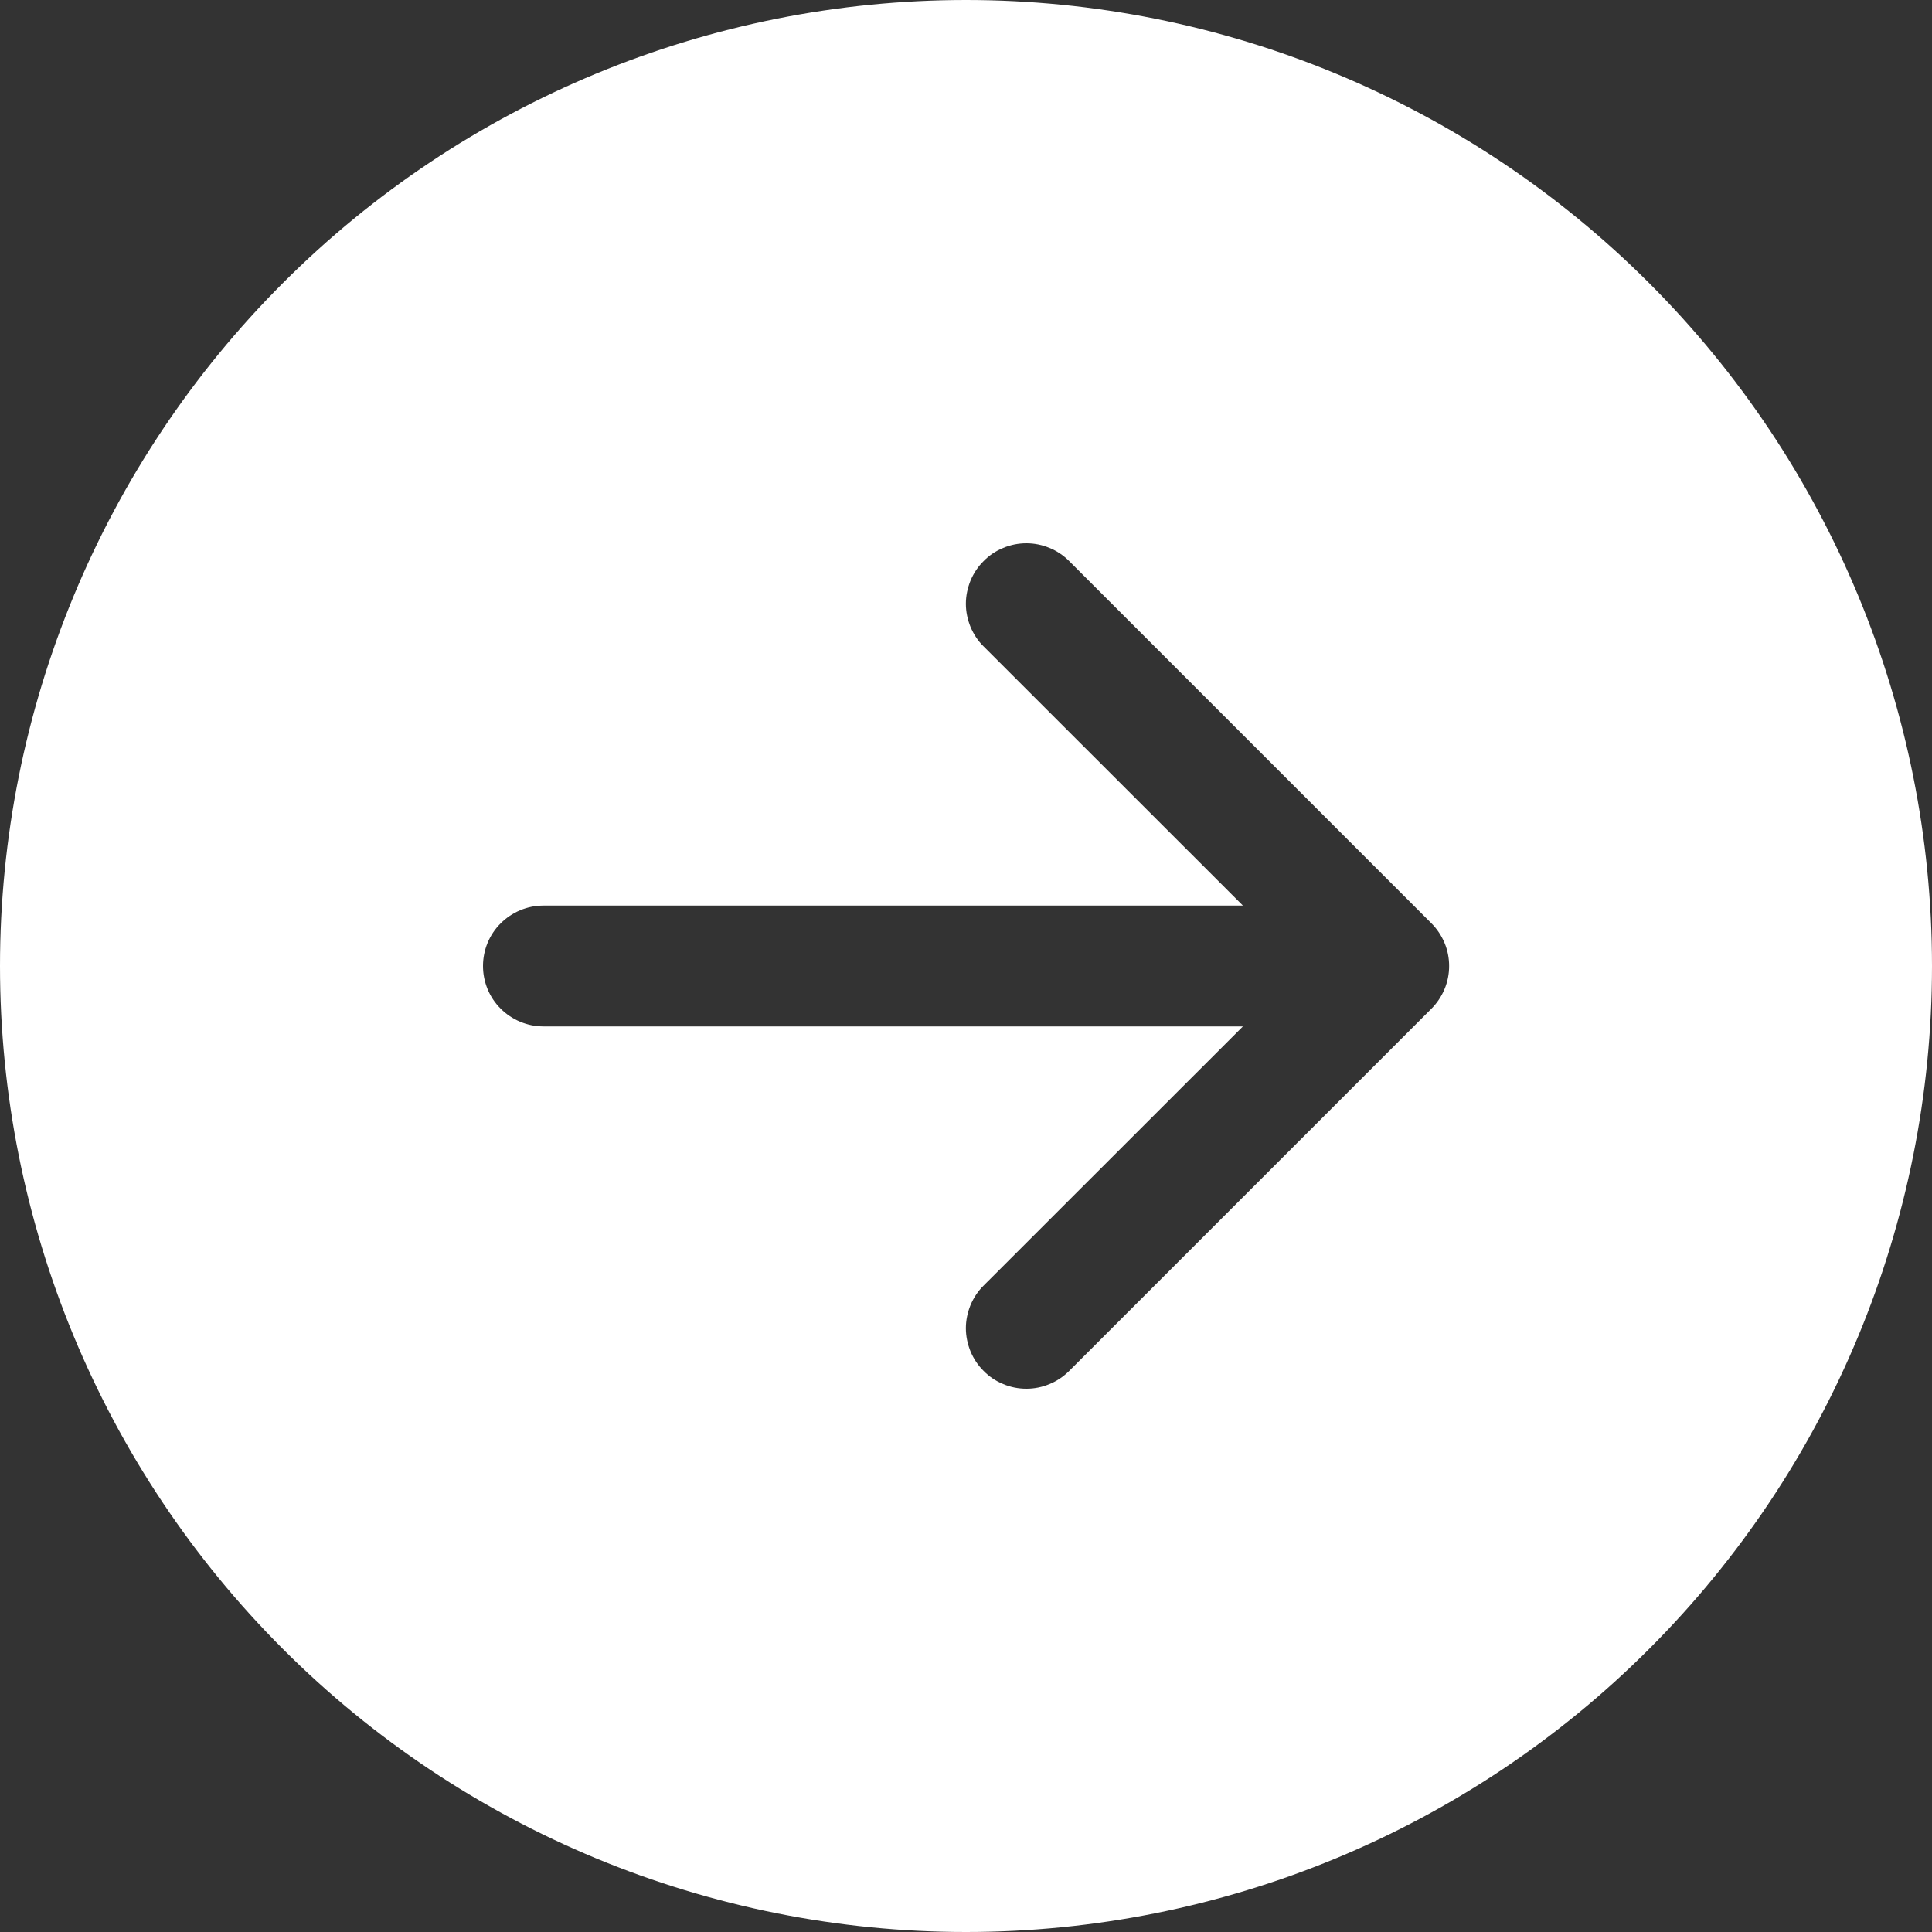 <svg width="15" height="15" viewBox="0 0 15 15" fill="none" xmlns="http://www.w3.org/2000/svg">
<rect x="0" y="0" width="15" height="15" fill="#333333" stroke="none"/>
<path d="M7.5 0C9.489 0 11.397 0.79 12.803 2.197C14.21 3.603 15 5.511 15 7.5C15 9.489 14.21 11.397 12.803 12.803C11.397 14.21 9.489 15 7.5 15C5.511 15 3.603 14.21 2.197 12.803C0.79 11.397 0 9.489 0 7.5C0 5.511 0.79 3.603 2.197 2.197C3.603 0.79 5.511 0 7.5 0V0ZM4.219 7.031C4.094 7.031 3.975 7.081 3.887 7.169C3.799 7.256 3.75 7.376 3.75 7.5C3.75 7.624 3.799 7.744 3.887 7.831C3.975 7.919 4.094 7.969 4.219 7.969H9.65L7.637 9.981C7.593 10.024 7.559 10.076 7.535 10.133C7.512 10.19 7.499 10.251 7.499 10.312C7.499 10.374 7.512 10.435 7.535 10.492C7.559 10.549 7.593 10.601 7.637 10.644C7.68 10.688 7.732 10.723 7.789 10.746C7.846 10.77 7.907 10.782 7.969 10.782C8.03 10.782 8.091 10.77 8.148 10.746C8.205 10.723 8.257 10.688 8.301 10.644L11.113 7.832C11.157 7.788 11.191 7.737 11.215 7.68C11.239 7.623 11.251 7.562 11.251 7.5C11.251 7.438 11.239 7.377 11.215 7.32C11.191 7.263 11.157 7.212 11.113 7.168L8.301 4.356C8.257 4.312 8.205 4.277 8.148 4.254C8.091 4.23 8.03 4.218 7.969 4.218C7.907 4.218 7.846 4.23 7.789 4.254C7.732 4.277 7.68 4.312 7.637 4.356C7.593 4.399 7.559 4.451 7.535 4.508C7.512 4.565 7.499 4.626 7.499 4.688C7.499 4.749 7.512 4.81 7.535 4.867C7.559 4.924 7.593 4.976 7.637 5.019L9.65 7.031H4.219Z" fill="white"/>
</svg>
